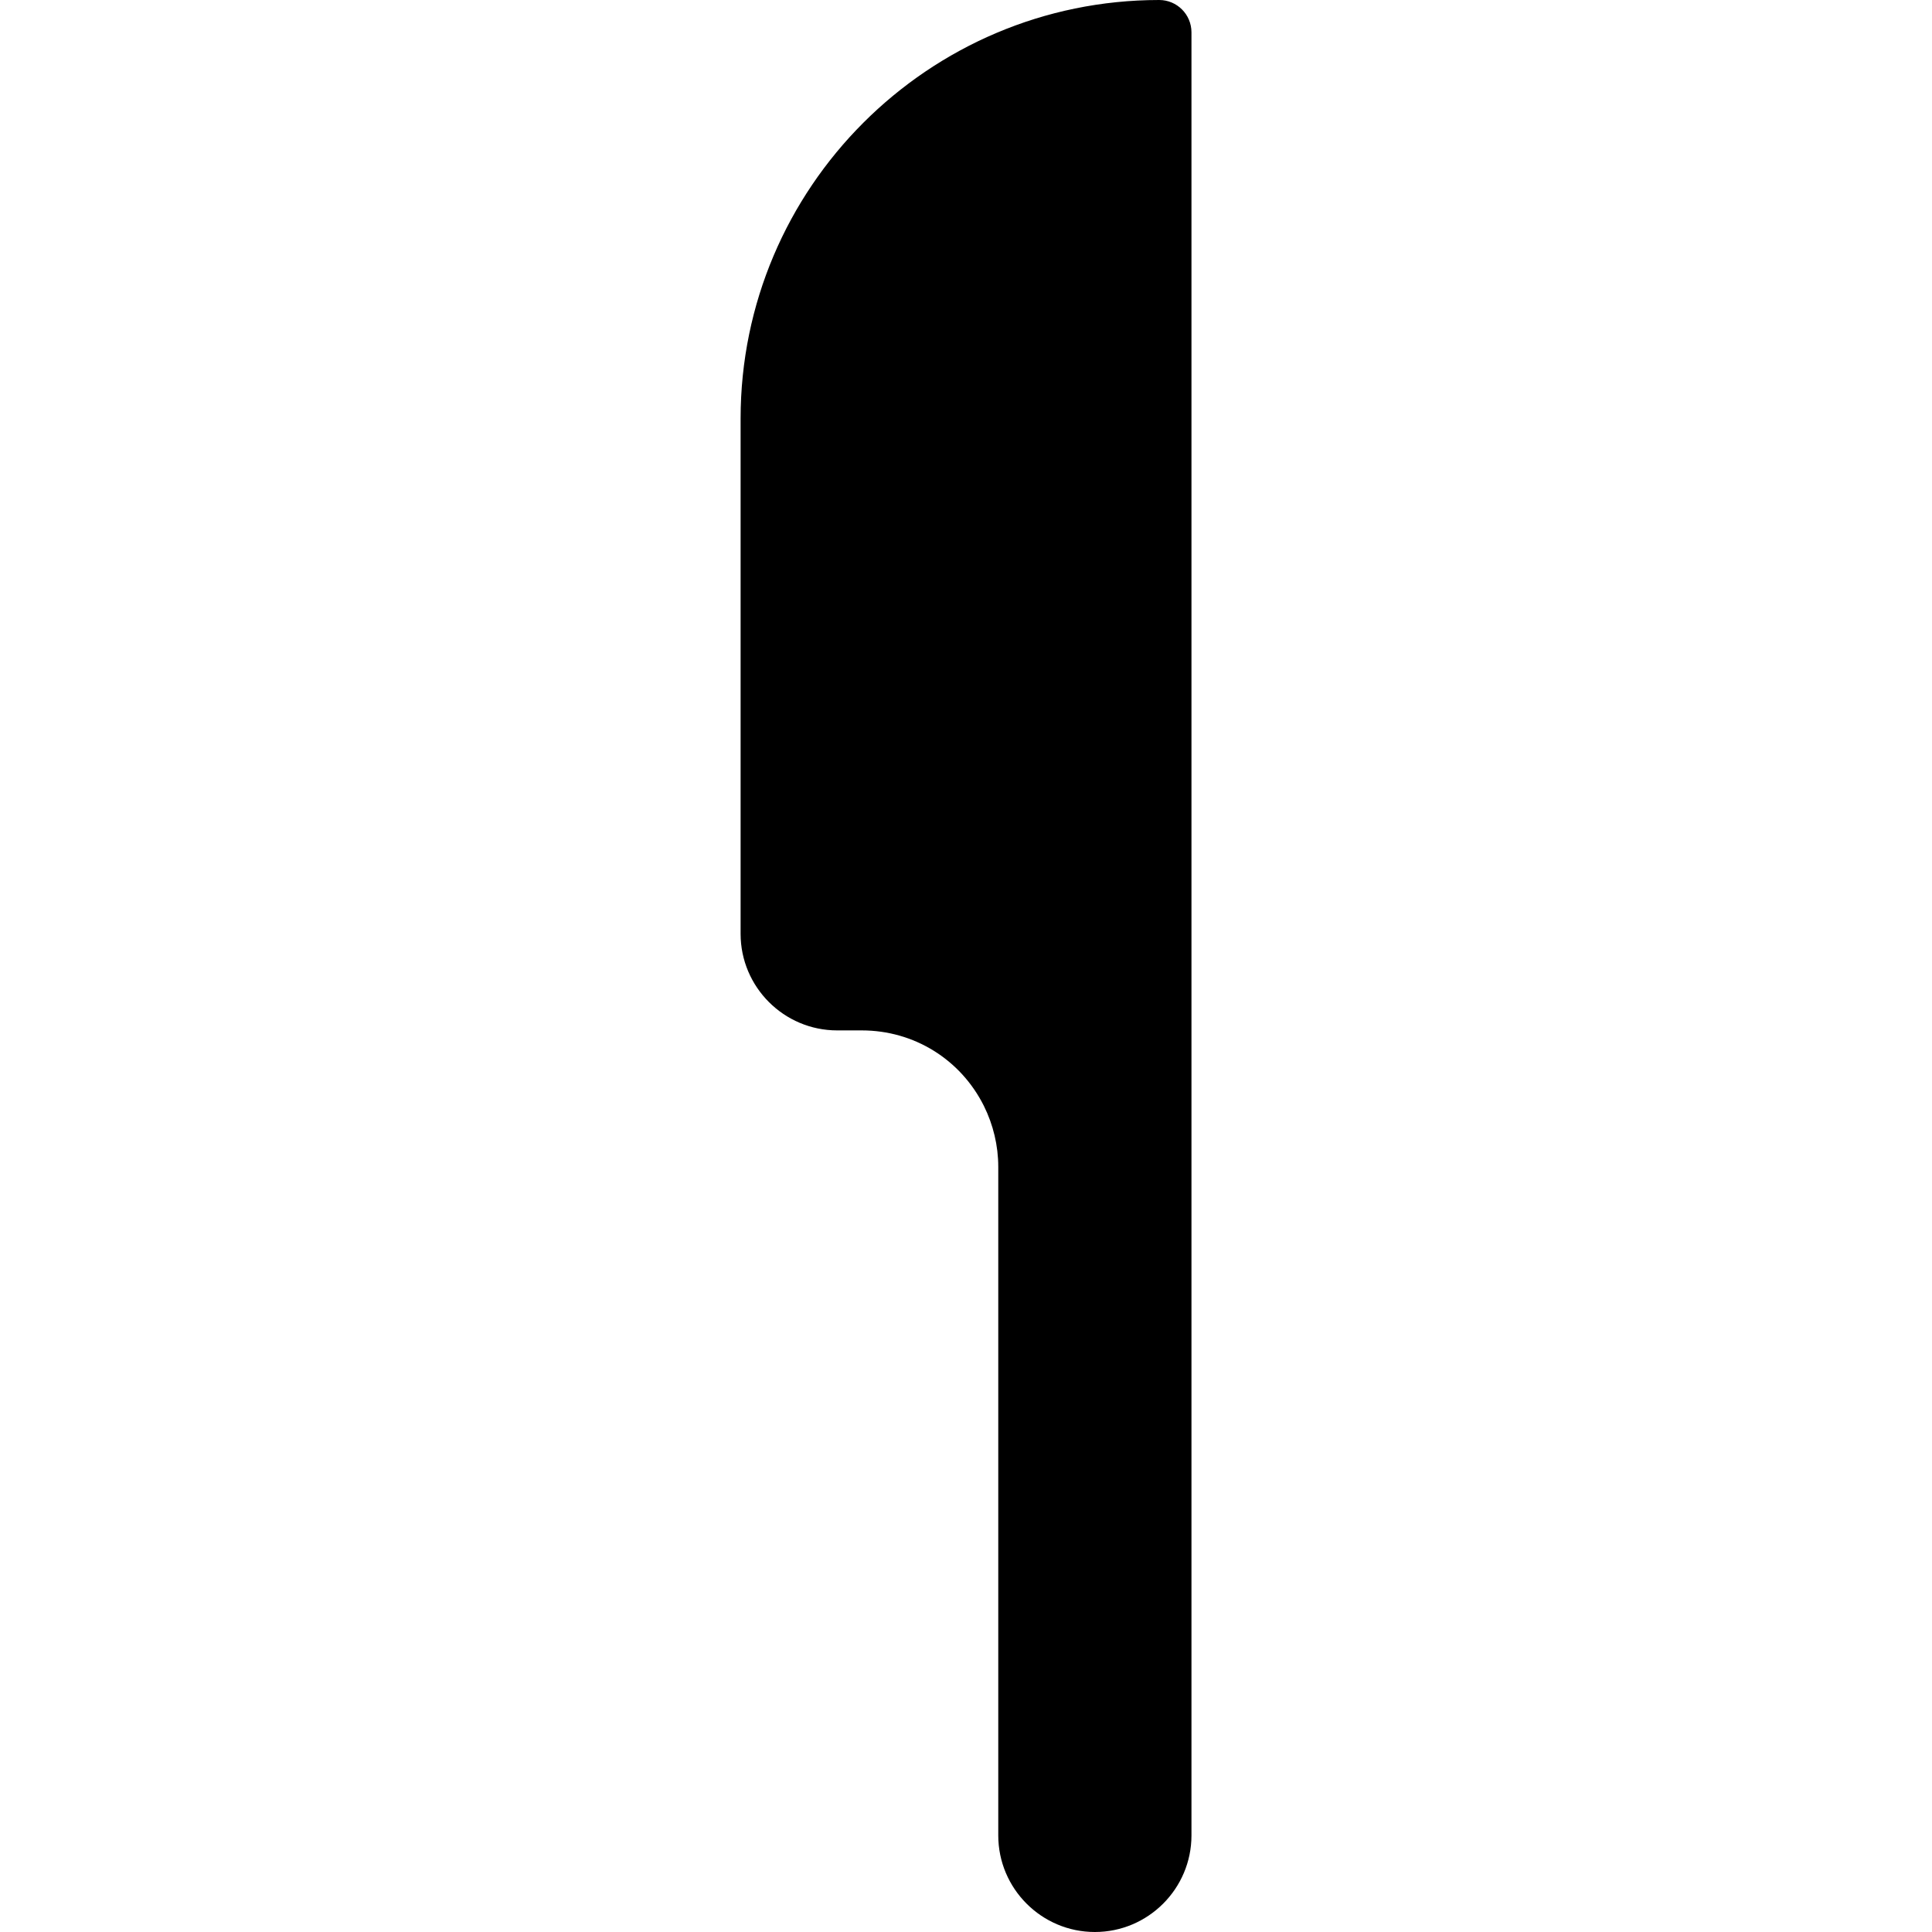<?xml version="1.0" encoding="iso-8859-1"?>
<!-- Generator: Adobe Illustrator 19.0.0, SVG Export Plug-In . SVG Version: 6.00 Build 0)  -->
<svg version="1.1" id="Layer_1" xmlns="http://www.w3.org/2000/svg" xmlns:xlink="http://www.w3.org/1999/xlink" x="0px" y="0px"
	 viewBox="0 0 30 30" style="enable-background:new 0 0 30 30;" xml:space="preserve">
<g>
	<g>
		<path d="M18,0c-3.584,0-6.5,2.916-6.5,6.5v8c0,0.827,0.673,1.5,1.5,1.5h0.382c0.808,0,1.533,0.448,1.895,1.171
			c0.146,0.293,0.224,0.62,0.224,0.947V28.5c0,0.827,0.673,1.5,1.5,1.5c0.827,0,1.5-0.673,1.5-1.5v-28C18.5,0.224,18.276,0,18,0z"/>
	</g>
</g>
</svg>
